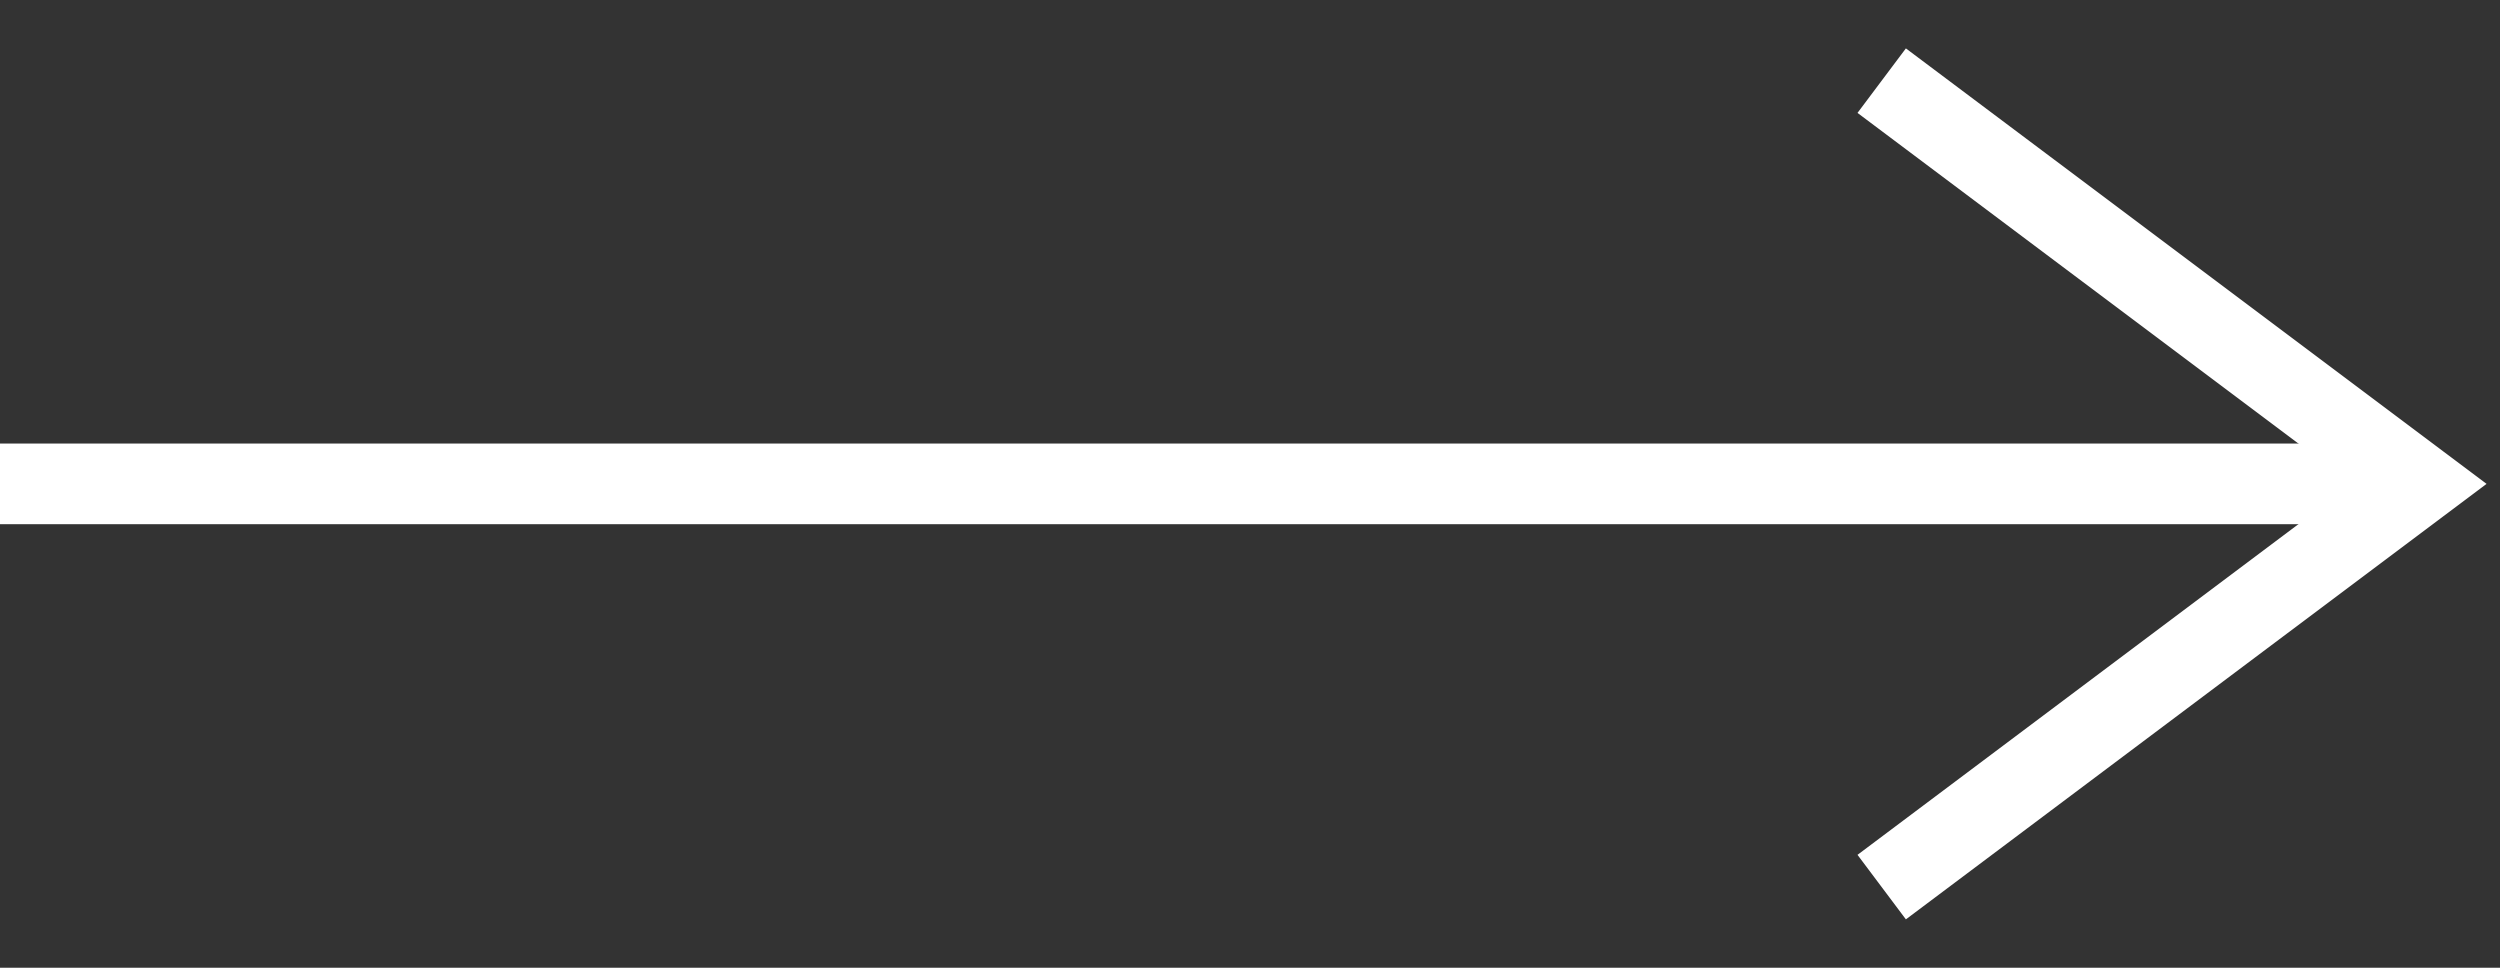 <svg width="31" height="12" viewBox="0 0 31 12" fill="none" xmlns="http://www.w3.org/2000/svg">
<rect x="0" y="0" width="31" height="12" fill="#333333" stroke="none"/>
<path d="M0 6H30" stroke="white"/>
<path d="M23.333 1L30 6L23.333 11" stroke="white"/>
</svg>
